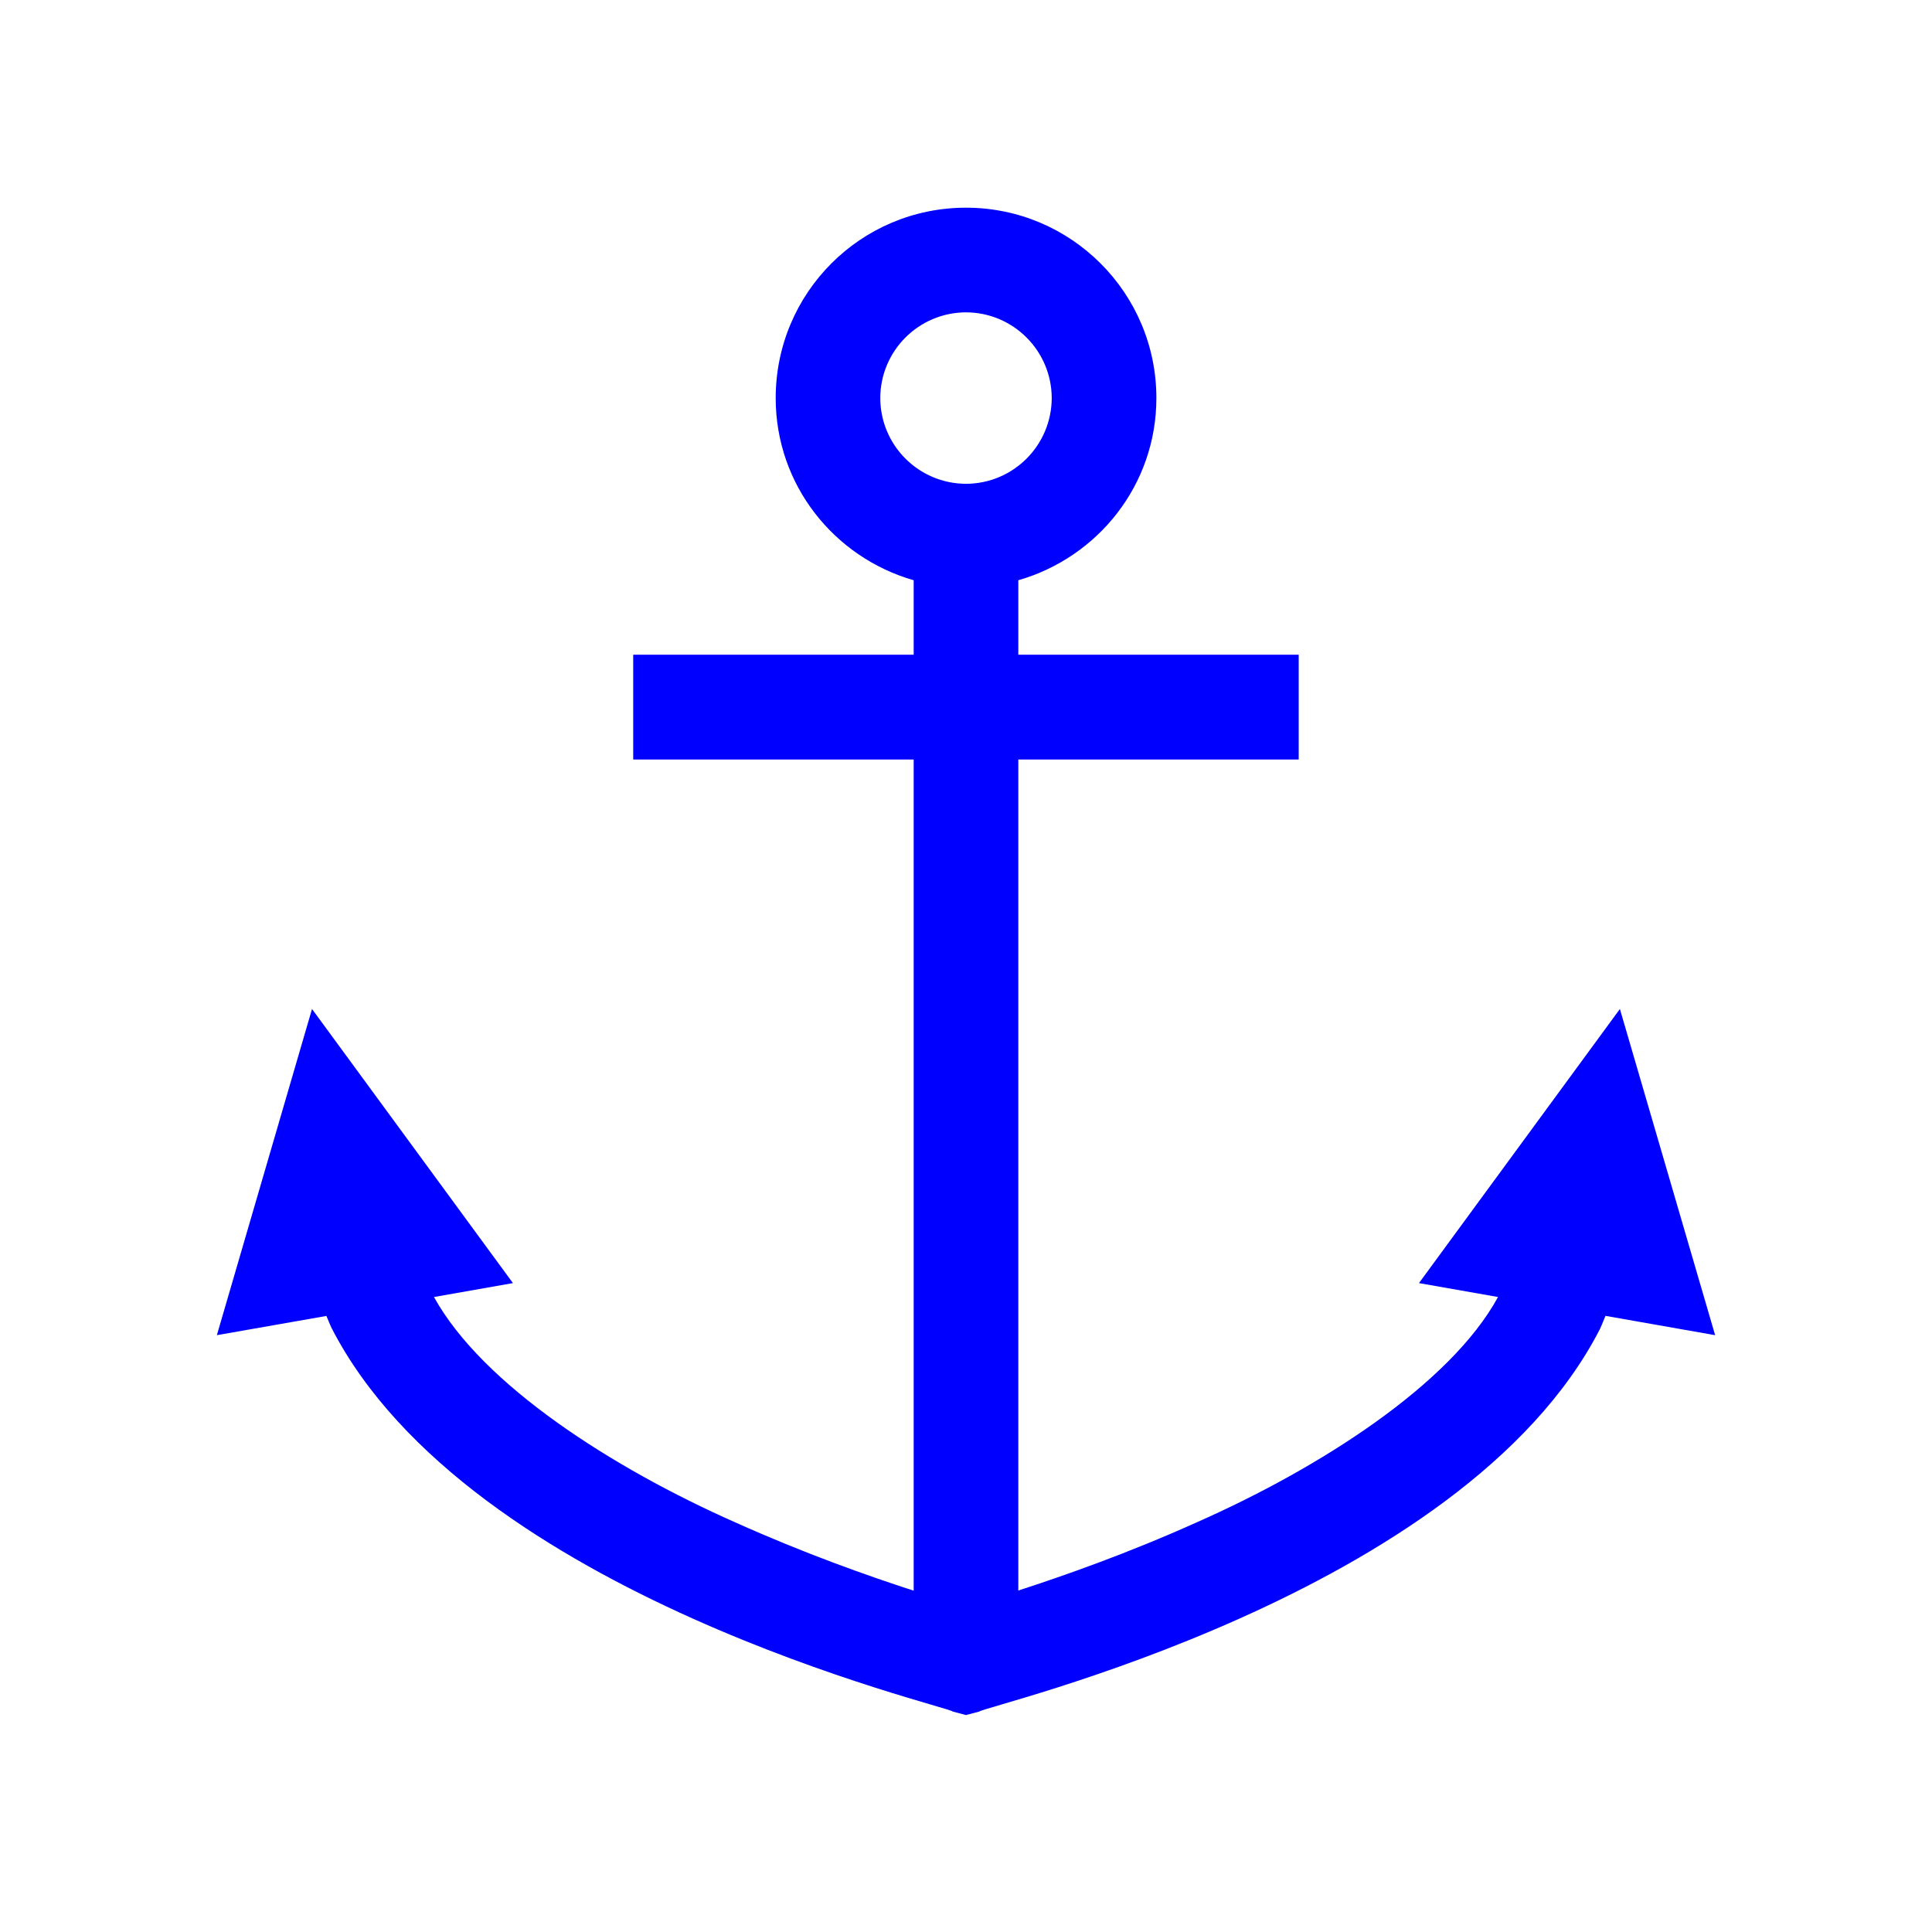 <svg viewBox="0 0 24 24" xmlns="http://www.w3.org/2000/svg">
  <path d="M10.935, 4.945c0.002, -0.588 0.477, -1.063 1.065, -1.065c0.588, 0.002 1.063, 0.477 1.065, 1.065c-0.002, 0.588 -0.477, 1.063 -1.065, 1.065c-0.588, -0.002 -1.063, -0.477 -1.065, -1.065m10.371, 11.641l-1.183, -4.052l-2.496, 3.405l0.982, 0.173c-0.591, 1.084 -2.213, 2.123 -3.745, 2.8c-0.851, 0.383 -1.649, 0.663 -2.214, 0.846l-0, -10.323l3.483, -0l-0, -1.302l-3.483, -0l-0, -0.925c0.988, -0.284 1.715, -1.184 1.715, -2.263c-0, -1.306 -1.059, -2.365 -2.365, -2.365c-1.308, -0 -2.364, 1.059 -2.364, 2.365c-0, 1.079 0.726, 1.979 1.714, 2.263l-0, 0.925l-3.484, -0l-0, 1.302l3.484, -0l-0, 10.325c-0.565, -0.183 -1.363, -0.465 -2.215, -0.848c-1.525, -0.675 -3.139, -1.707 -3.744, -2.8l0.981, -0.173l-2.496, -3.405l-1.182, 4.052l1.361, -0.239c0.036, 0.089 0.059, 0.14 0.062, 0.146c1.713, 3.339 7.672, 4.702 7.72, 4.769l0.162, 0.043l0.165, -0.043c0.047, -0.067 6.005, -1.43 7.711, -4.752c0.005, -0.011 0.03, -0.067 0.069, -0.164l1.362, 0.24Z" style="fill: rgb(0, 0, 255);"/>
</svg>
